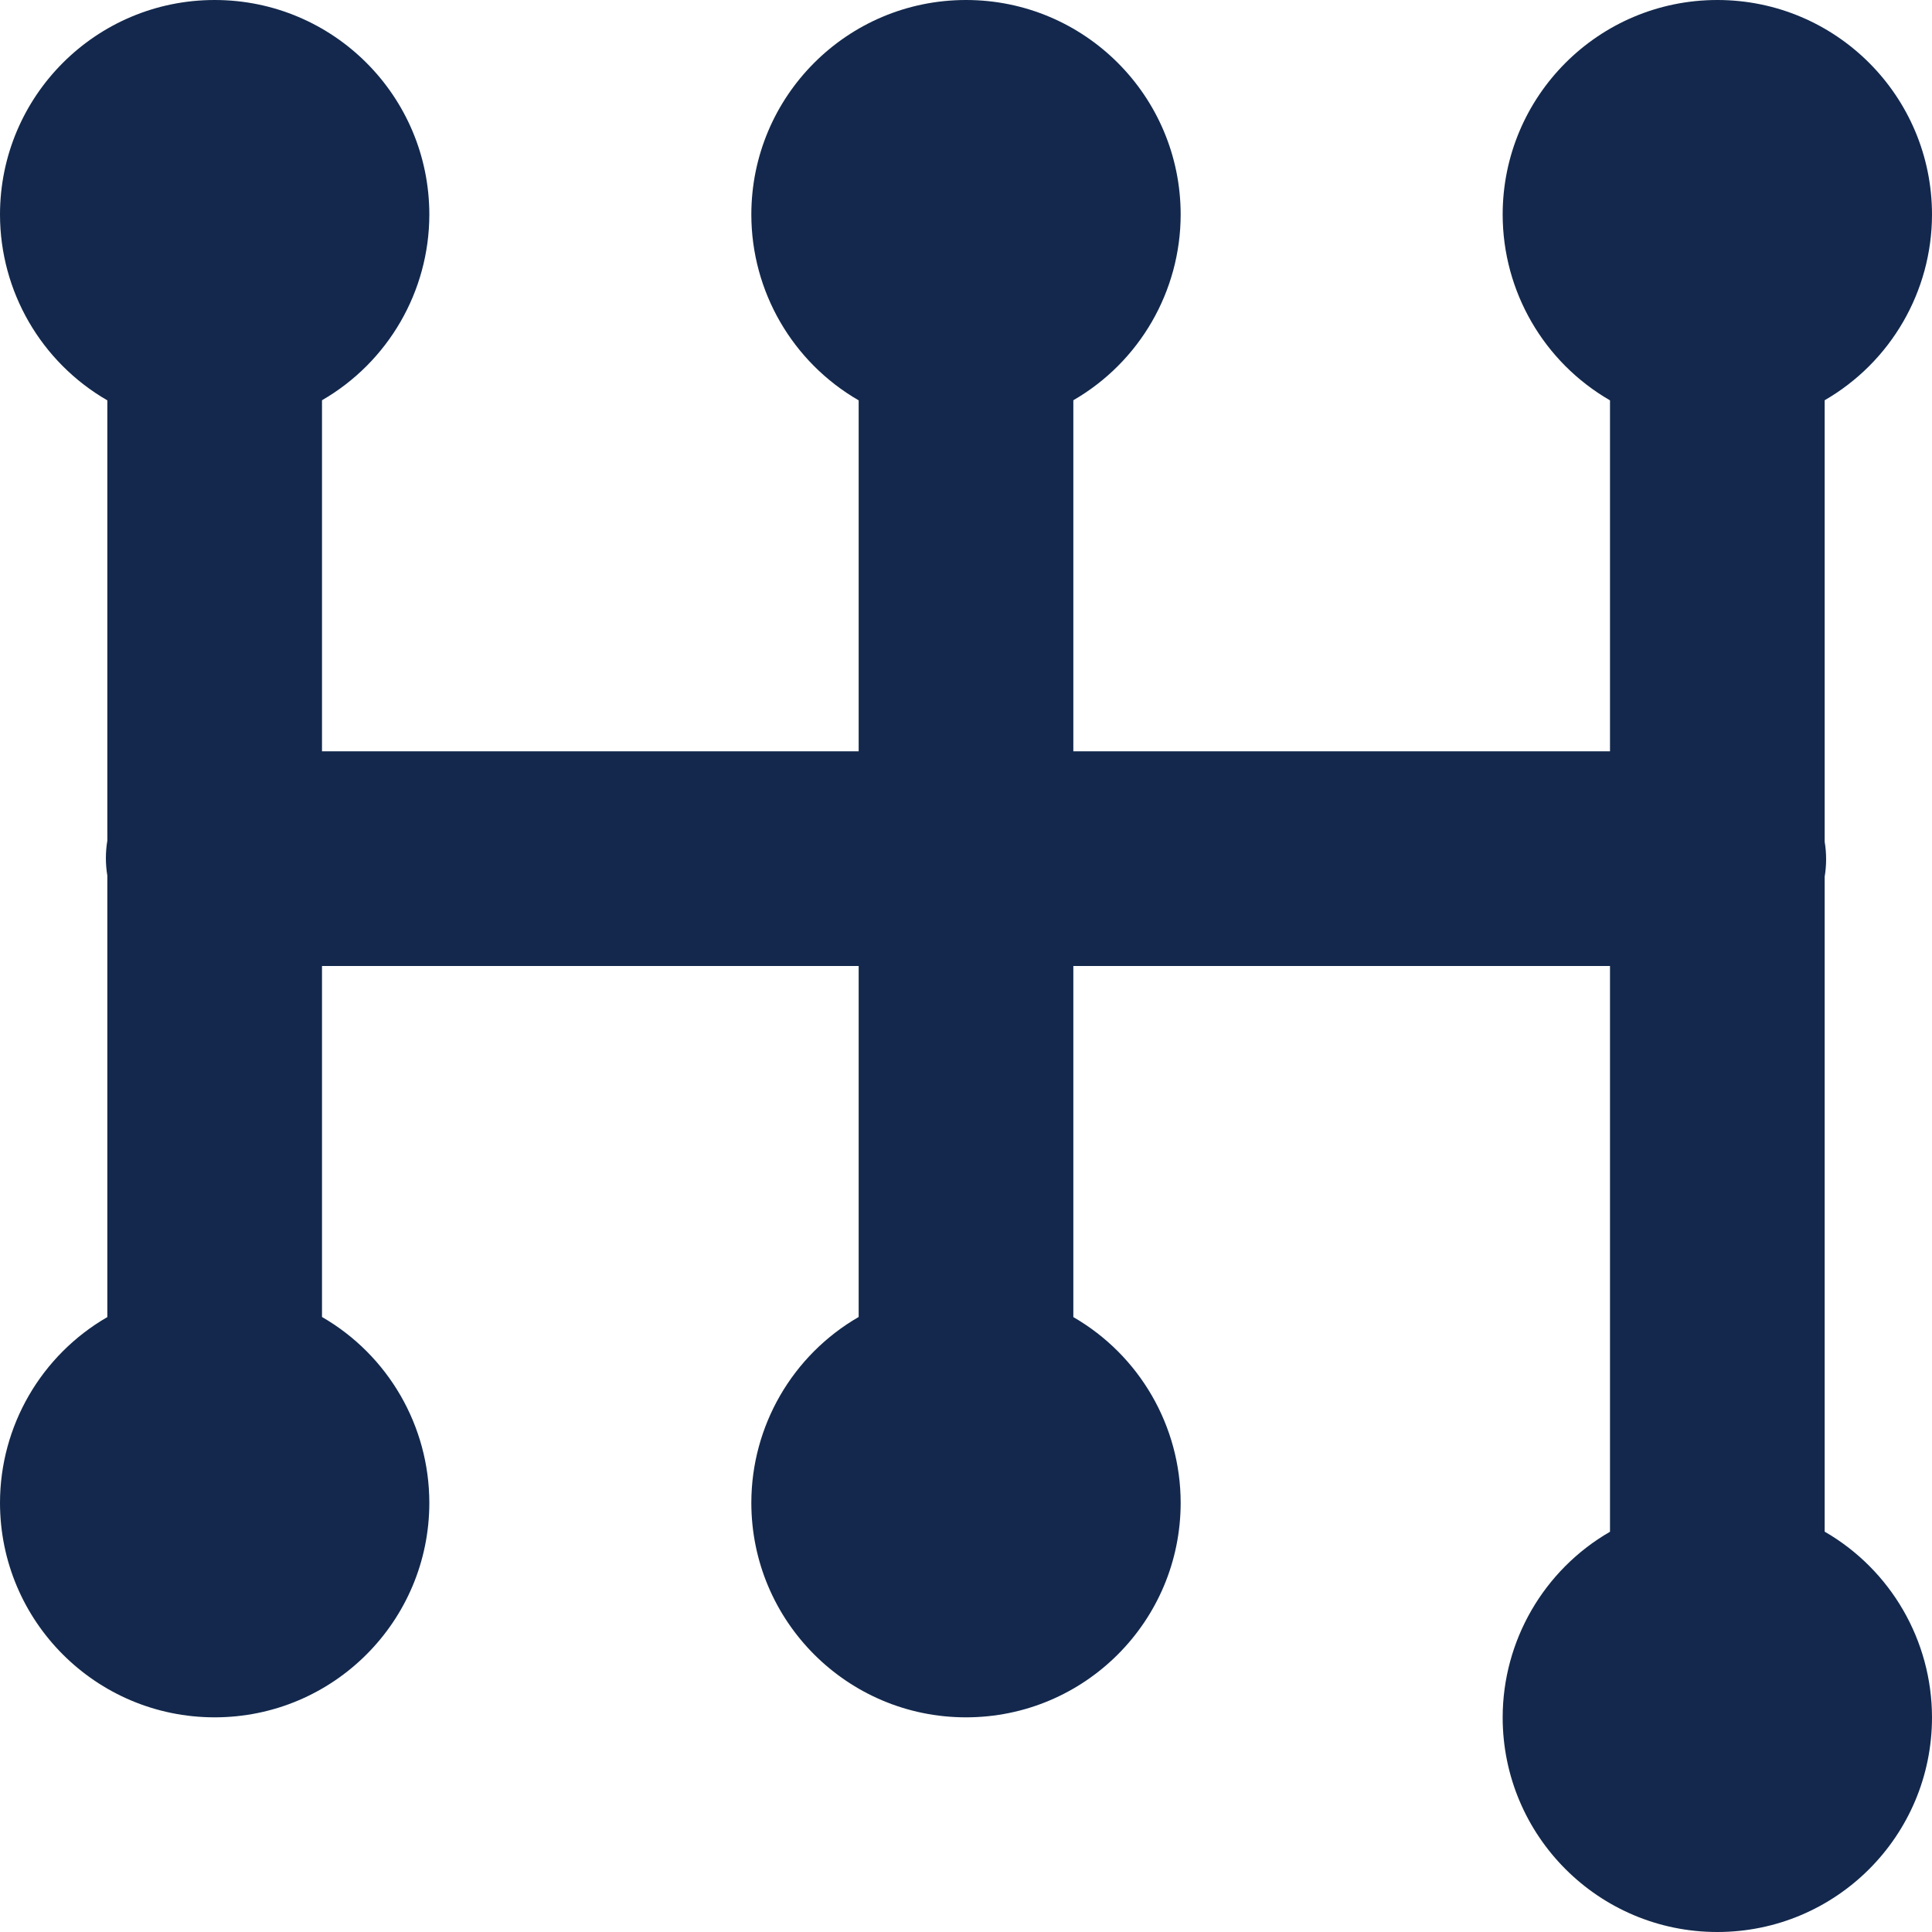 <?xml version="1.0" encoding="UTF-8"?>
<svg width="18px" height="18px" viewBox="0 0 18 18" version="1.1" xmlns="http://www.w3.org/2000/svg" xmlns:xlink="http://www.w3.org/1999/xlink">
    <title>Icn - Transmission</title>
    <g id="------↵-Renter-/-Campervan-Details" stroke="none" stroke-width="1" fill="none" fill-rule="evenodd">
        <g id="Group" transform="translate(-7, -7)" fill="#13284C">
            <g id="icons8-gearbox" transform="translate(7, 7)">
                <path d="M2,0 C0.895,0 0,0.895 0,2 C0.001,2.714 0.382,3.373 1,3.73 L1,7.832 C0.982,7.94 0.982,8.05 1,8.158 L1,12.271 C0.382,12.628 0.001,13.287 0,14 C0,15.105 0.895,16 2,16 C3.105,16 4,15.105 4,14 C3.999,13.286 3.618,12.627 3,12.27 L3,9 L8,9 L8,12.27 C7.382,12.627 7.001,13.286 7,14 C7,15.105 7.895,16 9,16 C10.105,16 11,15.105 11,14 C10.999,13.287 10.618,12.628 10,12.271 L10,9 L15,9 L15,14.271 C14.382,14.628 14.001,15.287 14,16 C14,17.105 14.895,18 16,18 C17.105,18 18,17.105 18,16 C17.999,15.286 17.618,14.627 17,14.27 L17,8.168 C17.018,8.06 17.018,7.95 17,7.842 L17,3.729 C17.618,3.372 17.999,2.713 18,2 C18,0.895 17.105,0 16,0 C14.895,0 14,0.895 14,2 C14.001,2.714 14.382,3.373 15,3.73 L15,7 L10,7 L10,3.729 C10.618,3.372 10.999,2.713 11,2 C11,0.895 10.105,0 9,0 C7.895,0 7,0.895 7,2 C7.001,2.714 7.382,3.373 8,3.73 L8,7 L3,7 L3,3.729 C3.618,3.372 3.999,2.713 4,2 C4,0.895 3.105,0 2,0 Z" id="Path"></path>
            </g>
        </g>
    </g>
</svg>